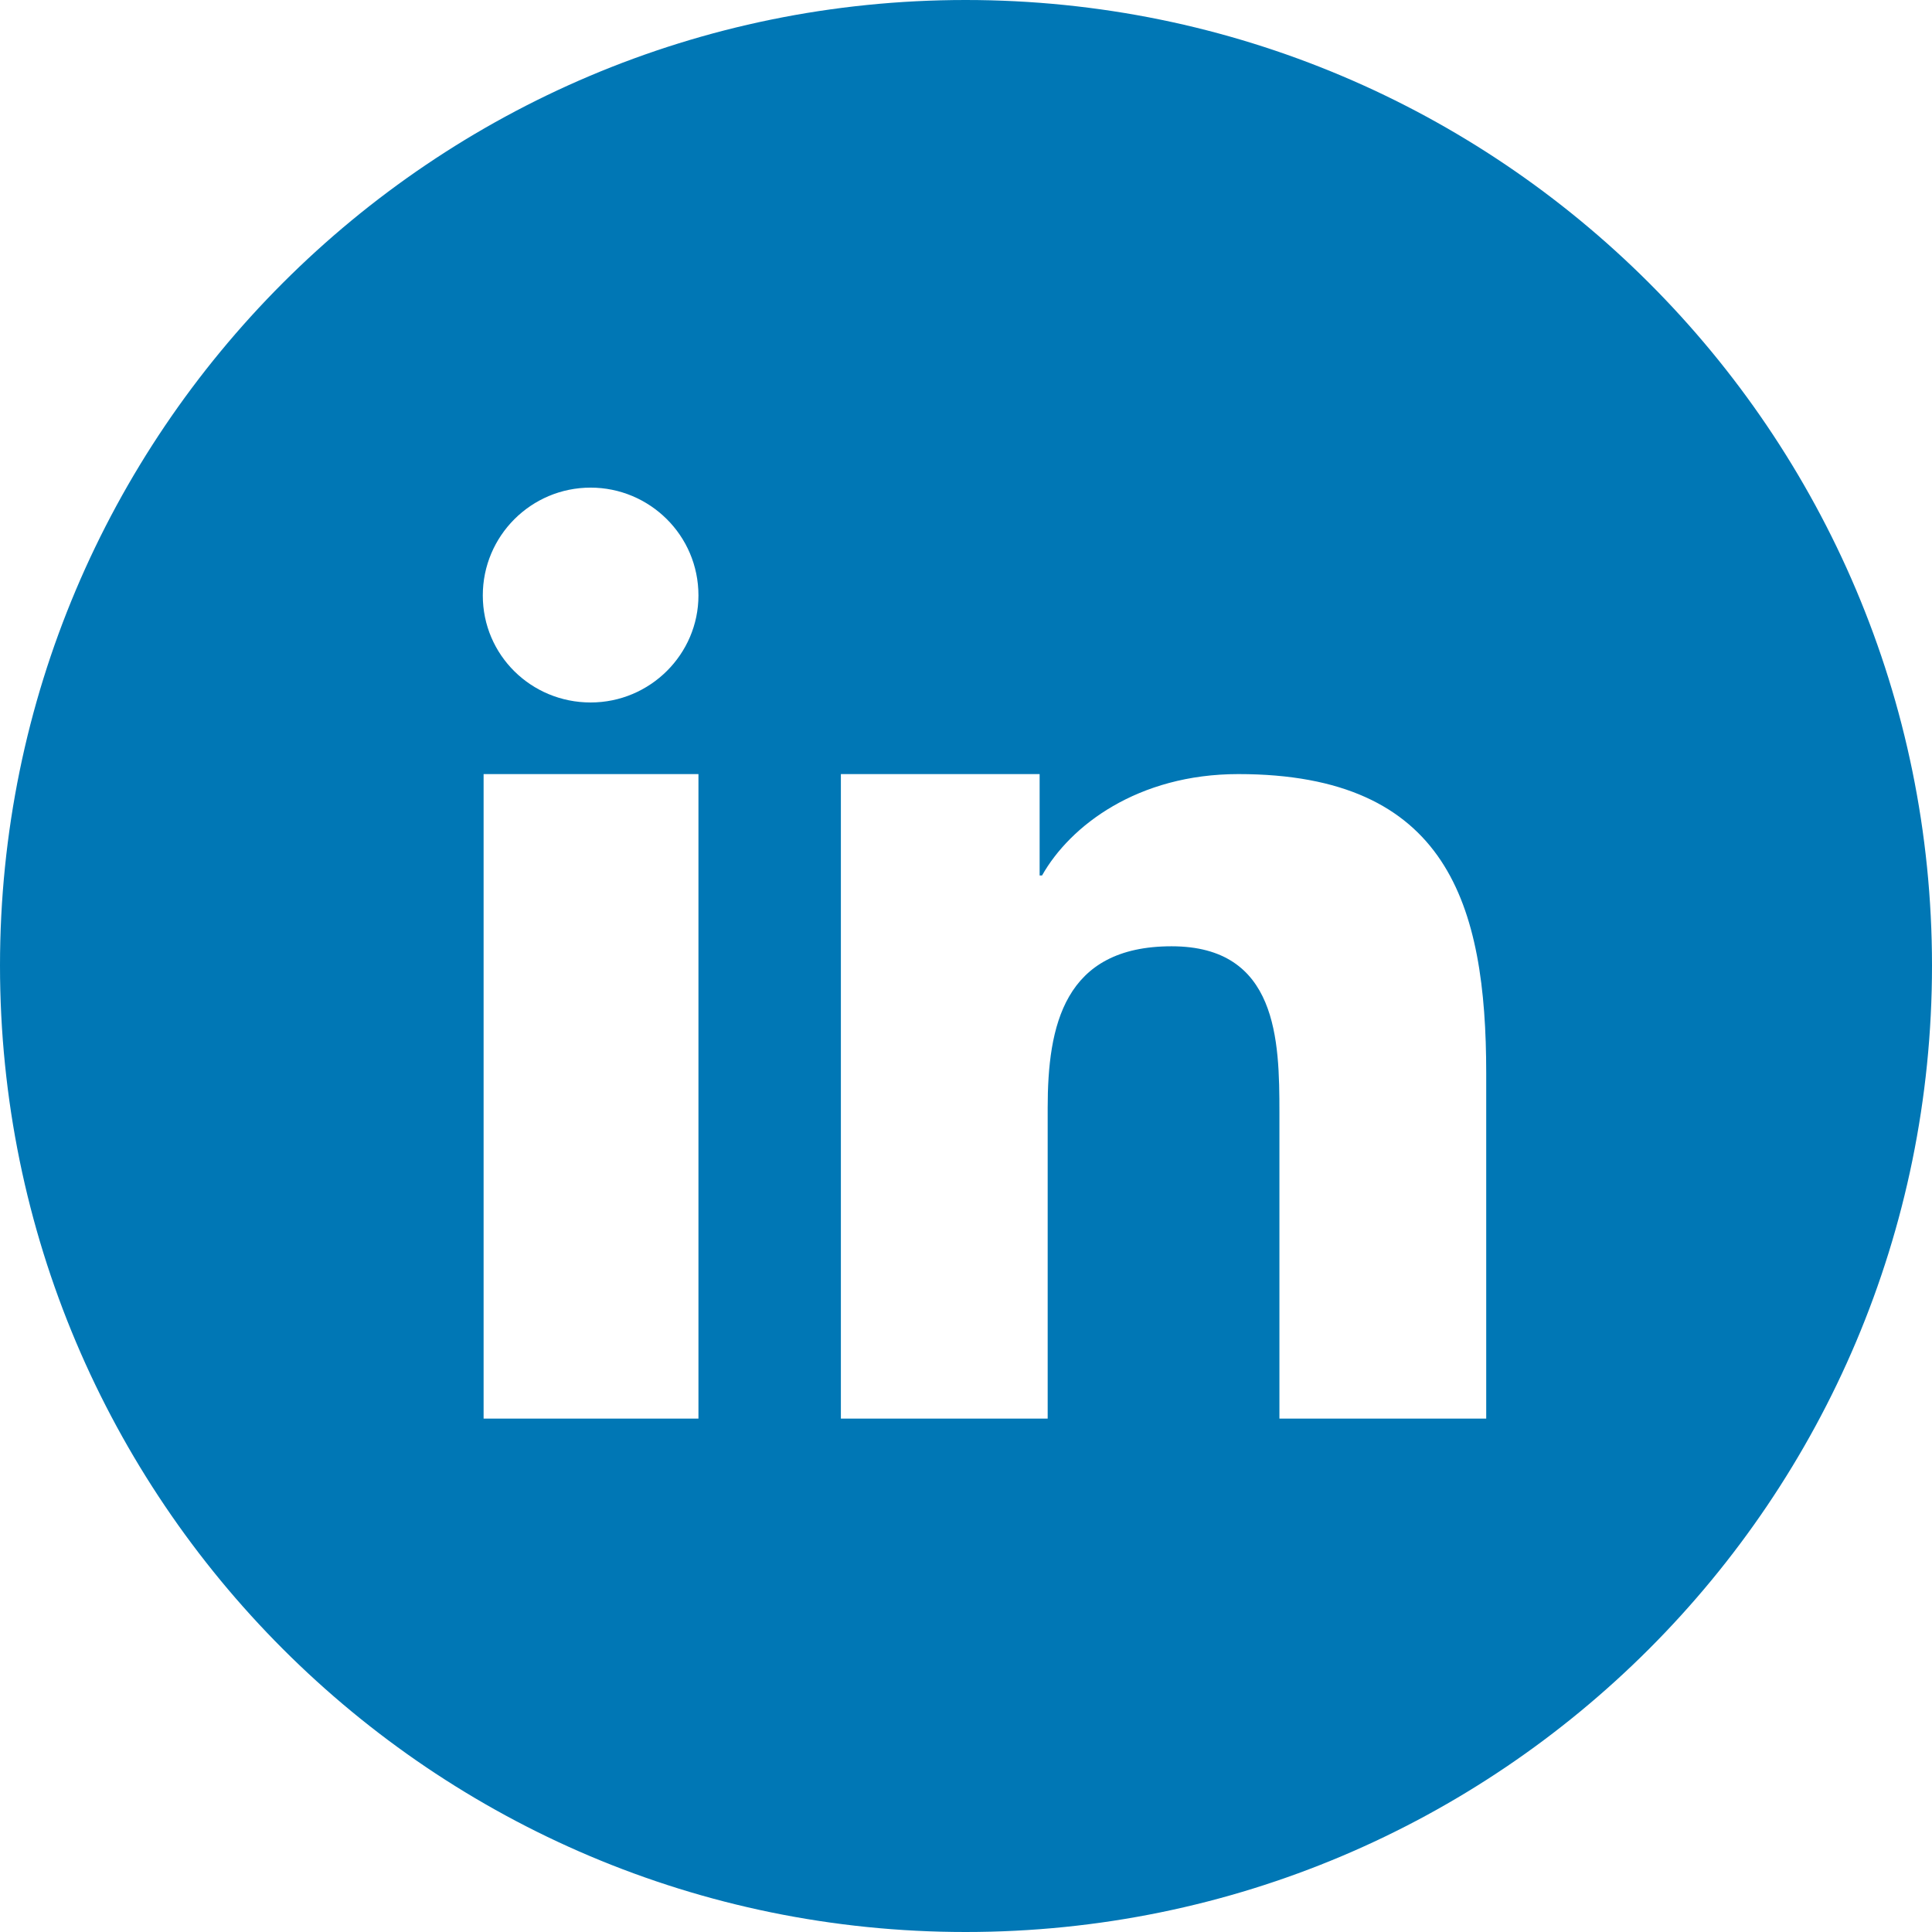 <?xml version="1.0" encoding="UTF-8"?>
<!DOCTYPE svg PUBLIC "-//W3C//DTD SVG 1.1//EN" "http://www.w3.org/Graphics/SVG/1.1/DTD/svg11.dtd">
<!-- Creator: CorelDRAW 2020 (64-Bit) -->
<svg xmlns="http://www.w3.org/2000/svg" xml:space="preserve" width="24px" height="24px" version="1.1" style="shape-rendering:geometricPrecision; text-rendering:geometricPrecision; image-rendering:optimizeQuality; fill-rule:evenodd; clip-rule:evenodd"
viewBox="0 0 24.01 24.01"
 xmlns:xlink="http://www.w3.org/1999/xlink"
 xmlns:xodm="http://www.corel.com/coreldraw/odm/2003">
 <defs>
  <style type="text/css">
   <![CDATA[
    .fil0 {fill:#0077B5}
   ]]>
  </style>
 </defs>
 <g id="Layer_x0020_1">
  <path class="fil0" d="M12 0c6.63,0 12.01,5.37 12.01,12 0,6.63 -5.37,12.01 -12.01,12.01 -6.62,0 -12,-5.37 -12,-12.01 0,-6.62 5.37,-12 12,-12zm-1.54 9.62l2.46 0 0 1.26 0.03 0c0.35,-0.62 1.19,-1.26 2.44,-1.26 2.6,0 3.08,1.62 3.08,3.72l0 4.29 -2.57 0 0 -3.8c0,-0.9 -0.02,-2.07 -1.34,-2.07 -1.34,0 -1.54,0.99 -1.54,2.01l0 3.86 -2.57 0 0 -8.01 0.01 0zm-1.78 -2.22c0,0.73 -0.6,1.33 -1.34,1.33 -0.74,0 -1.34,-0.59 -1.34,-1.33 0,-0.74 0.6,-1.34 1.34,-1.34 0.73,0 1.34,0.59 1.34,1.34zm-2.67 2.22l2.67 0 0 8.01 -2.67 0 0 -8.01z"/>
 </g>
</svg>
